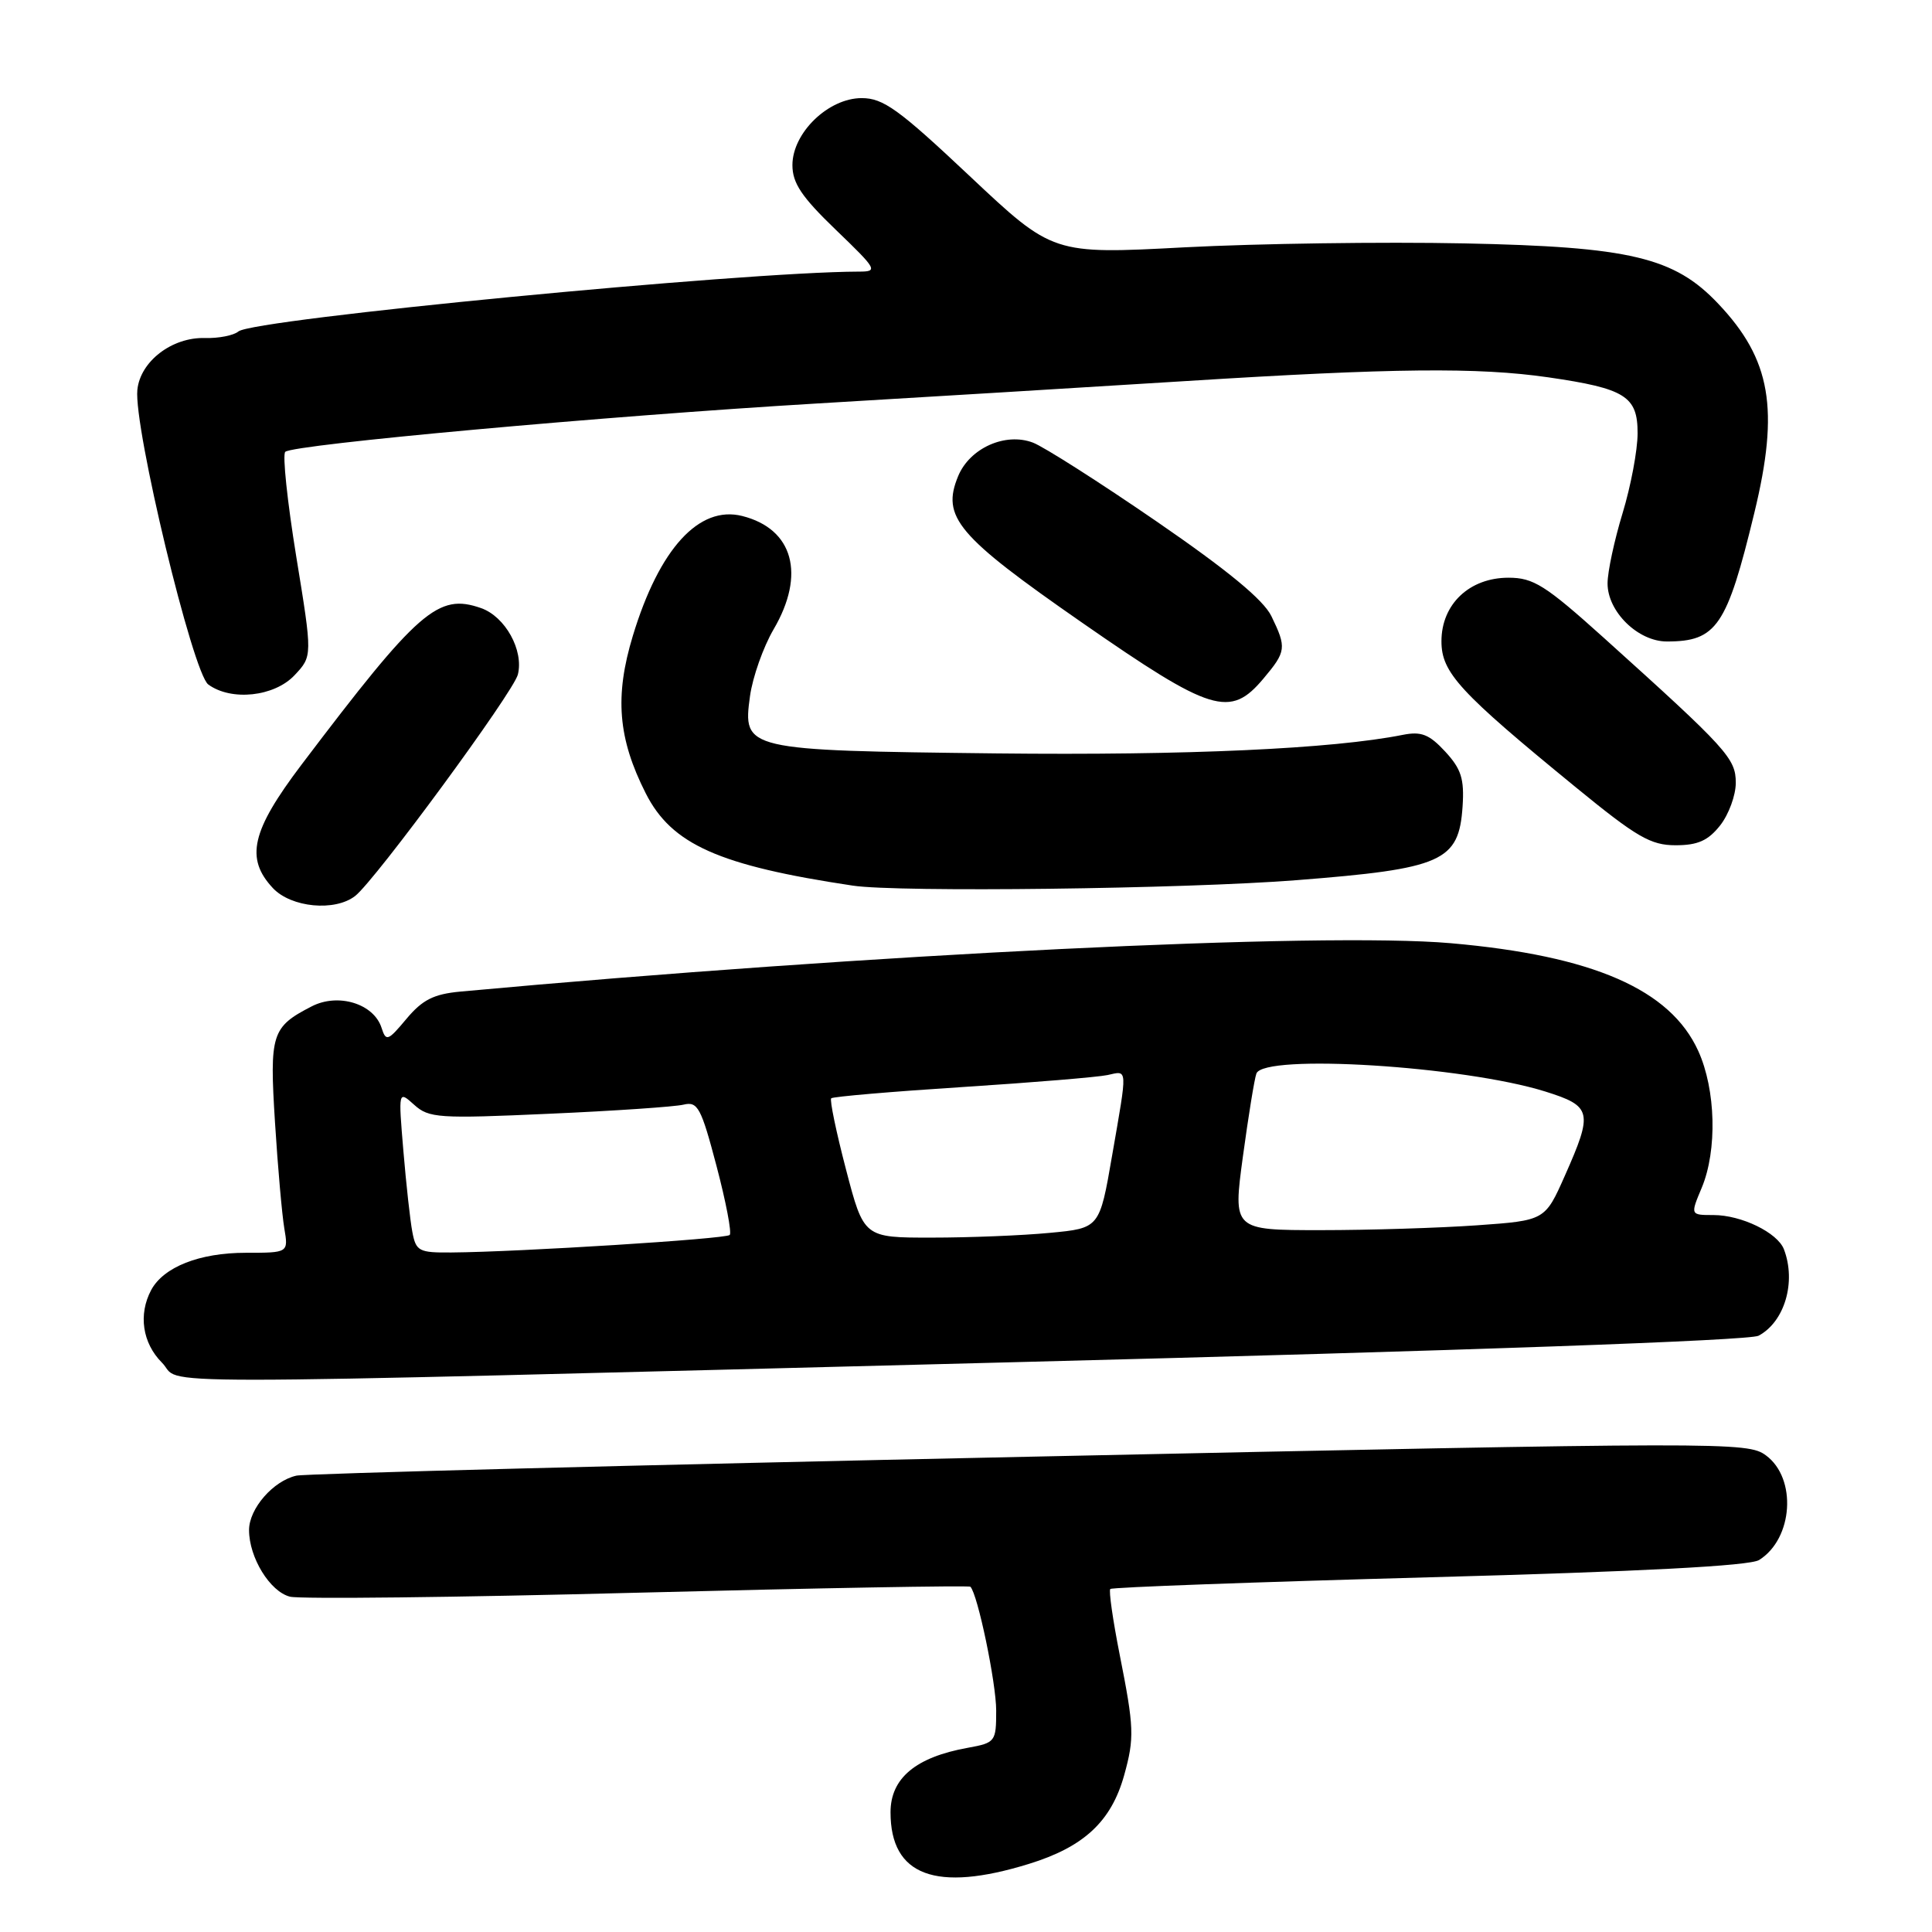 <?xml version="1.0" encoding="UTF-8" standalone="no"?>
<!DOCTYPE svg PUBLIC "-//W3C//DTD SVG 1.1//EN" "http://www.w3.org/Graphics/SVG/1.1/DTD/svg11.dtd" >
<svg xmlns="http://www.w3.org/2000/svg" xmlns:xlink="http://www.w3.org/1999/xlink" version="1.1" viewBox="0 0 256 256">
 <g >
 <path fill="currentColor"
d=" M 136.32 246.98 C 143.63 244.73 147.25 241.35 148.96 235.22 C 150.33 230.27 150.28 228.91 148.36 219.23 C 147.46 214.67 146.90 210.77 147.12 210.55 C 147.34 210.32 166.36 209.63 189.38 209.00 C 217.45 208.24 231.85 207.49 233.09 206.71 C 237.60 203.89 238.13 195.90 234.00 192.85 C 231.57 191.05 228.95 191.05 136.50 193.02 C 84.25 194.13 40.50 195.26 39.28 195.53 C 36.21 196.21 33.00 199.90 33.00 202.74 C 33.00 206.39 35.78 210.91 38.43 211.57 C 39.75 211.90 60.50 211.67 84.54 211.04 C 108.58 210.42 128.40 210.07 128.58 210.25 C 129.55 211.21 132.00 223.00 132.00 226.66 C 132.00 230.78 131.89 230.93 128.25 231.59 C 121.34 232.83 118.00 235.62 118.00 240.14 C 118.00 248.55 123.99 250.79 136.32 246.98 Z  M 134.29 180.50 C 194.19 178.97 231.82 177.63 233.02 176.99 C 236.48 175.14 238.03 169.86 236.38 165.54 C 235.53 163.33 230.74 161.00 227.04 161.00 C 223.97 161.00 223.97 161.00 225.49 157.38 C 227.56 152.42 227.36 144.39 225.03 139.26 C 221.33 131.10 211.07 126.63 192.24 124.98 C 175.11 123.48 115.16 126.41 61.01 131.39 C 57.46 131.72 55.97 132.48 53.86 135.00 C 51.40 137.94 51.15 138.04 50.56 136.20 C 49.54 132.99 44.80 131.53 41.28 133.36 C 35.98 136.09 35.70 137.00 36.44 148.75 C 36.81 154.66 37.37 160.96 37.67 162.75 C 38.22 166.00 38.22 166.00 32.56 166.00 C 26.44 166.00 21.67 167.88 20.03 170.94 C 18.31 174.17 18.87 177.96 21.45 180.55 C 24.49 183.58 13.76 183.59 134.29 180.50 Z  M 47.06 118.72 C 49.73 116.64 68.03 91.73 68.62 89.38 C 69.42 86.17 66.95 81.71 63.75 80.58 C 58.05 78.58 55.50 80.79 39.94 101.34 C 33.31 110.10 32.47 113.74 36.17 117.69 C 38.60 120.26 44.38 120.81 47.06 118.72 Z  M 171.77 116.63 C 191.16 115.11 193.31 114.16 193.80 106.85 C 194.04 103.19 193.62 101.89 191.49 99.58 C 189.38 97.30 188.32 96.89 185.89 97.37 C 176.58 99.23 157.26 100.11 132.00 99.83 C 98.64 99.44 98.40 99.39 99.38 92.23 C 99.73 89.72 101.13 85.75 102.50 83.40 C 106.78 76.11 105.11 70.07 98.34 68.37 C 92.63 66.94 87.36 72.70 83.86 84.23 C 81.42 92.26 81.88 97.85 85.57 105.13 C 89.00 111.90 95.26 114.69 113.00 117.35 C 119.02 118.26 156.92 117.79 171.77 116.63 Z  M 227.93 109.37 C 229.07 107.92 230.00 105.38 230.00 103.73 C 230.00 100.49 228.88 99.26 212.52 84.52 C 204.75 77.53 203.19 76.55 199.88 76.55 C 194.71 76.55 191.00 80.06 191.00 84.97 C 191.00 89.13 193.35 91.68 208.85 104.36 C 216.88 110.93 218.73 112.00 222.02 112.00 C 224.97 112.00 226.33 111.39 227.93 109.37 Z  M 167.41 89.92 C 170.43 86.33 170.50 85.83 168.47 81.65 C 167.42 79.48 162.69 75.58 153.22 69.07 C 145.68 63.89 138.32 59.20 136.87 58.65 C 133.22 57.26 128.50 59.37 126.96 63.09 C 124.72 68.51 126.82 71.00 143.36 82.49 C 160.54 94.42 162.99 95.18 167.41 89.92 Z  M 39.03 89.47 C 41.41 86.94 41.41 86.94 39.25 73.72 C 38.07 66.45 37.41 60.22 37.80 59.87 C 38.90 58.89 80.24 55.13 108.16 53.47 C 122.10 52.65 144.16 51.30 157.18 50.49 C 184.55 48.77 195.84 48.65 205.17 50.00 C 215.36 51.48 217.00 52.51 216.99 57.41 C 216.99 59.66 216.09 64.42 215.00 68.00 C 213.91 71.58 213.01 75.76 213.01 77.30 C 213.00 81.04 217.04 85.00 220.87 85.00 C 227.46 85.00 228.82 83.00 232.46 67.95 C 235.80 54.19 234.66 47.62 227.68 40.25 C 221.85 34.08 216.01 32.70 194.00 32.25 C 183.28 32.03 166.63 32.27 157.00 32.77 C 139.51 33.70 139.51 33.70 128.51 23.35 C 119.09 14.48 117.04 13.00 114.18 13.00 C 109.76 13.00 105.00 17.60 105.00 21.88 C 105.00 24.27 106.23 26.10 110.75 30.45 C 116.26 35.75 116.38 35.99 113.76 35.99 C 98.37 36.03 33.57 42.28 31.59 43.92 C 30.96 44.45 28.97 44.84 27.16 44.79 C 22.79 44.66 18.58 47.89 18.20 51.66 C 17.70 56.61 25.54 89.19 27.60 90.70 C 30.65 92.93 36.35 92.32 39.03 89.47 Z  M 54.64 163.25 C 54.35 161.74 53.82 156.90 53.45 152.50 C 52.78 144.50 52.78 144.50 54.88 146.39 C 56.83 148.15 58.11 148.24 72.74 147.58 C 81.41 147.20 89.44 146.65 90.58 146.37 C 92.45 145.92 92.90 146.75 94.94 154.49 C 96.19 159.23 96.98 163.35 96.69 163.64 C 96.17 164.17 68.79 165.89 59.83 165.96 C 55.51 166.00 55.12 165.79 54.64 163.25 Z  M 112.10 154.96 C 110.80 149.99 109.92 145.75 110.14 145.53 C 110.36 145.31 118.18 144.64 127.52 144.04 C 136.86 143.44 145.51 142.72 146.75 142.45 C 149.46 141.86 149.42 141.25 147.36 153.12 C 145.70 162.74 145.70 162.74 139.10 163.36 C 135.47 163.71 128.44 163.99 123.48 163.99 C 114.46 164.00 114.46 164.00 112.10 154.96 Z  M 164.69 153.25 C 165.42 147.89 166.22 142.94 166.48 142.25 C 167.45 139.60 193.93 141.25 204.75 144.63 C 210.94 146.57 211.11 147.32 207.36 155.77 C 204.72 161.72 204.72 161.72 195.71 162.36 C 190.75 162.71 181.45 163.00 175.03 163.00 C 163.37 163.00 163.37 163.00 164.69 153.25 Z "/>
</g>
</svg>